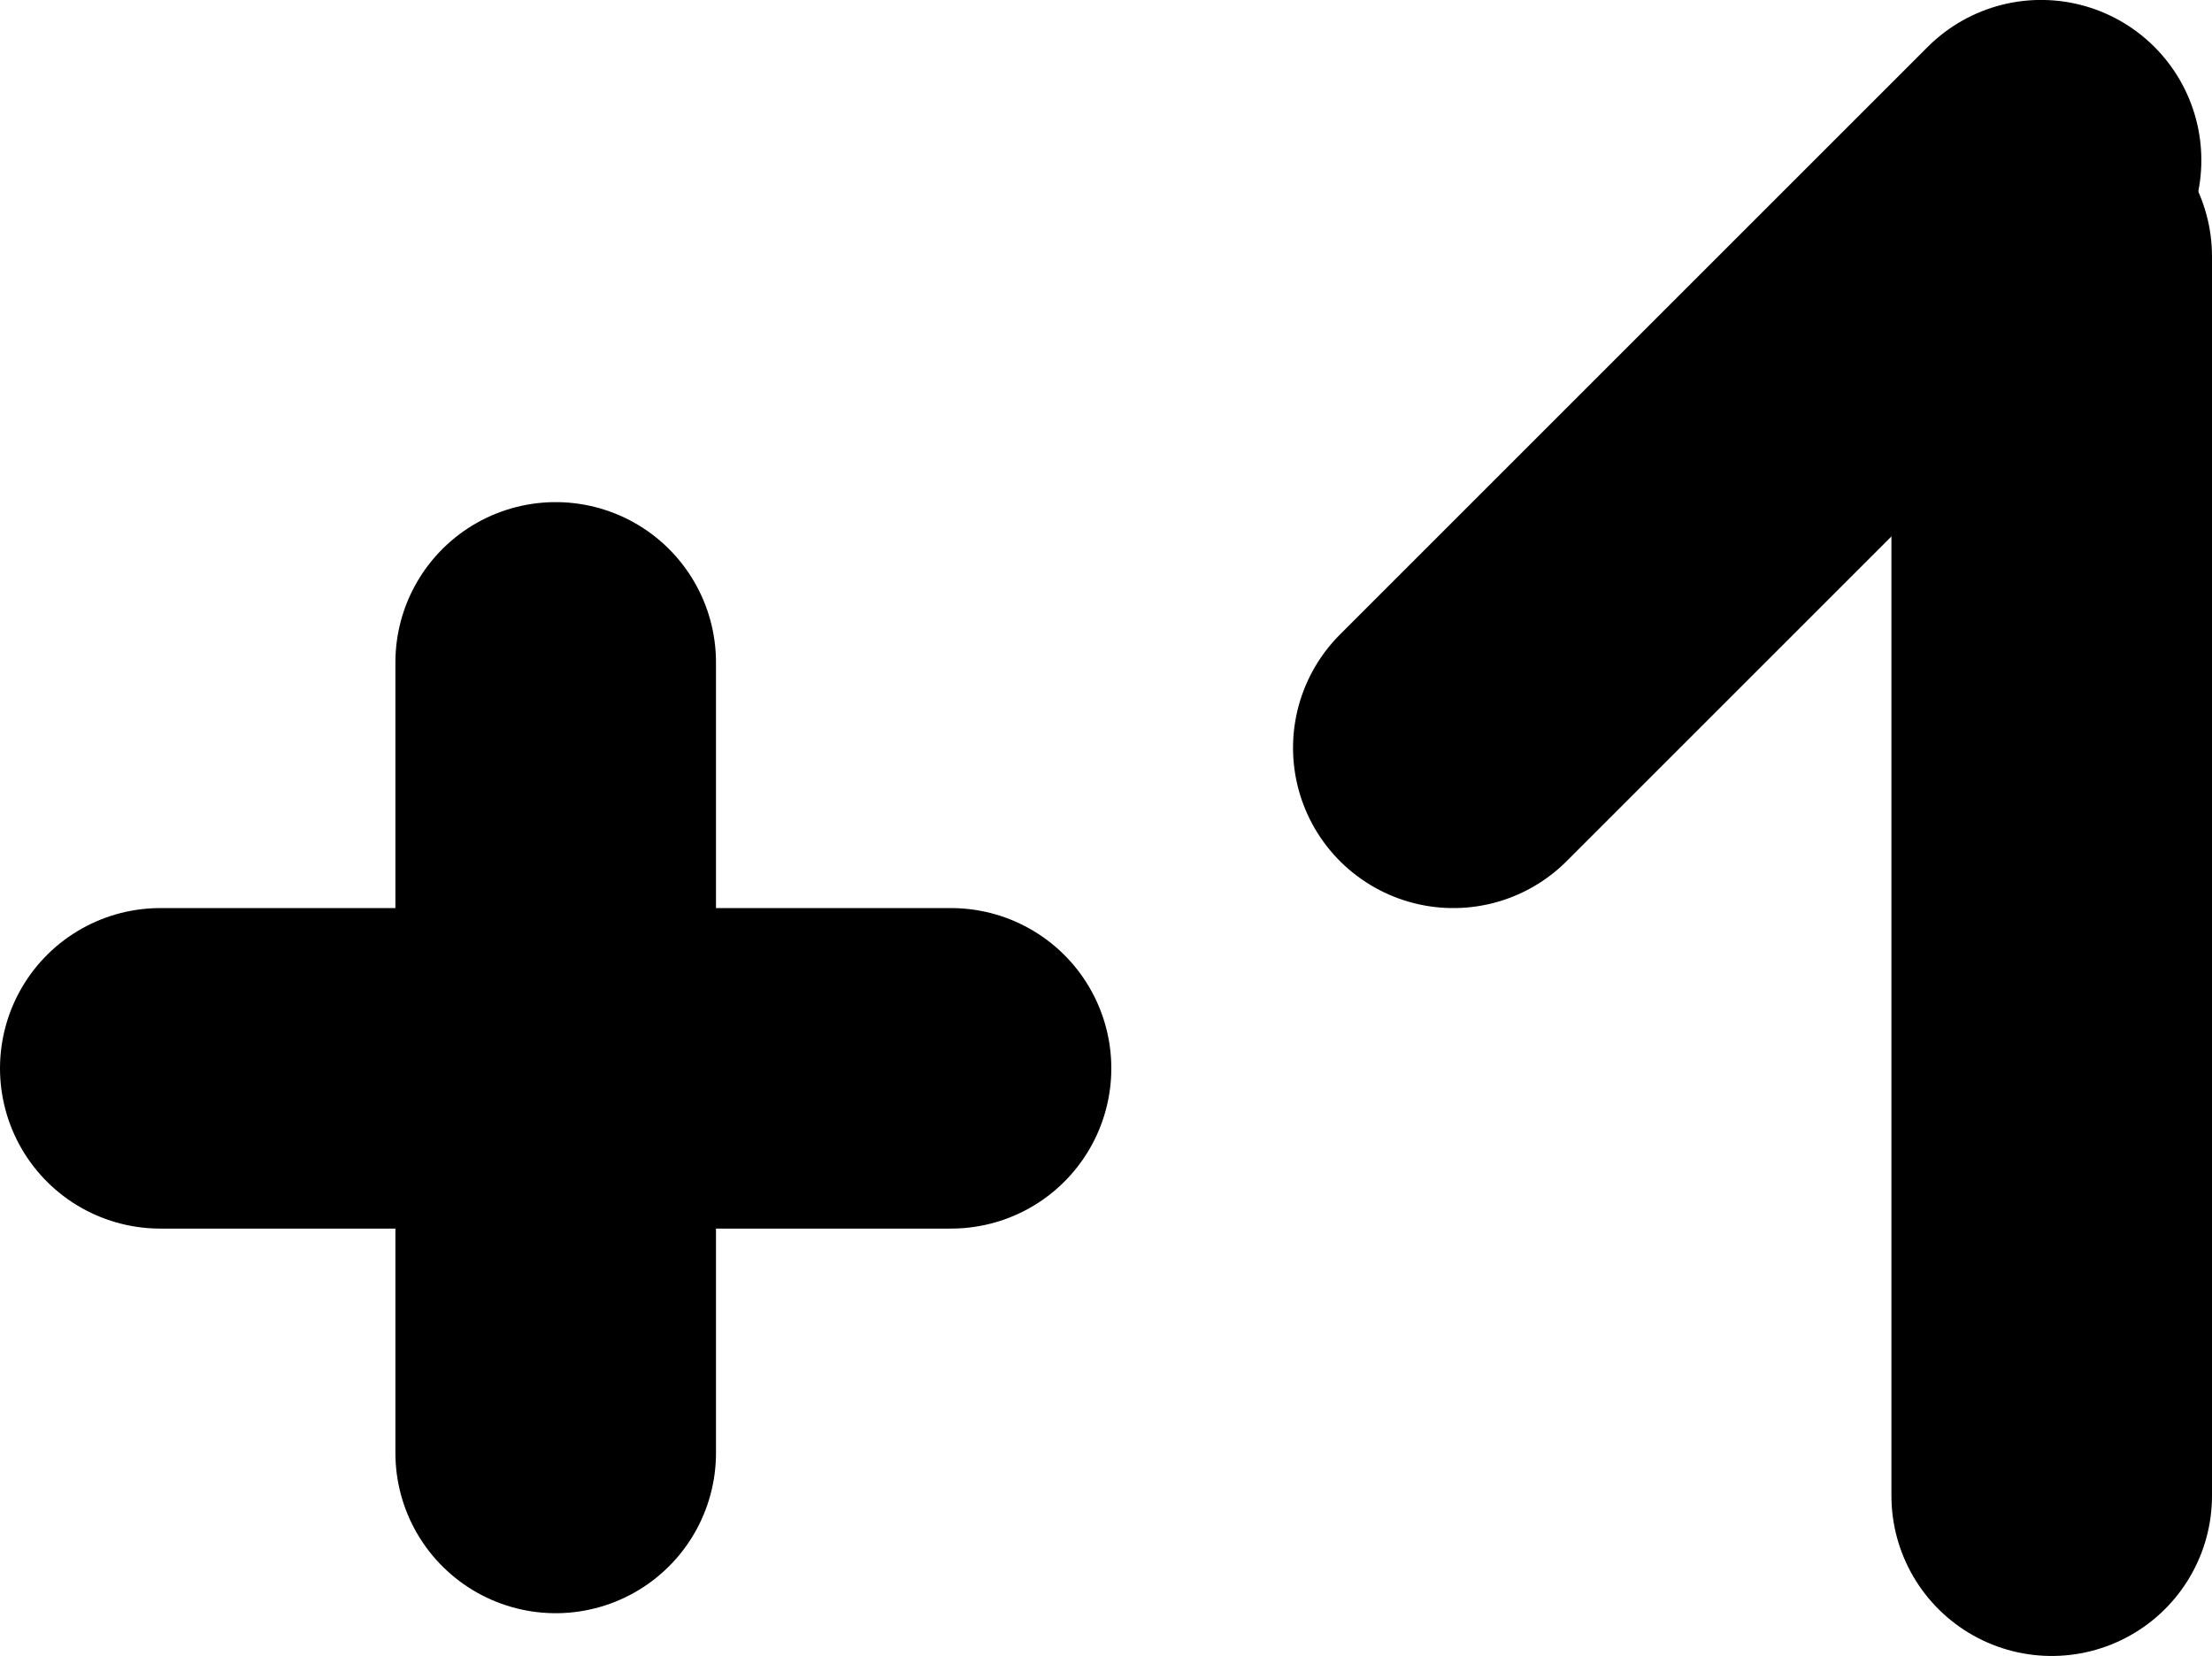 <svg version="1.1" xmlns="http://www.w3.org/2000/svg" xmlns:xlink="http://www.w3.org/1999/xlink" width="34.5" height="25.833" viewBox="0,0,34.5,25.833"><g transform="translate(-214.5,-164.438)"><g data-paper-data="{&quot;isPaintingLayer&quot;:true}" fill="none" fill-rule="nonzero" stroke="#000000" stroke-width="5" stroke-linecap="round" stroke-linejoin="miter" stroke-miterlimit="10" stroke-dasharray="" stroke-dashoffset="0" style="mix-blend-mode: normal"><path d="M223.167,174.771v12.333"/><path d="M229.333,181.104h-12.333" data-paper-data="{&quot;index&quot;:null}"/><path d="M237.167,176.104l9.167,-9.167"/><path d="M246.5,168.438v19.333"/></g></g></svg>